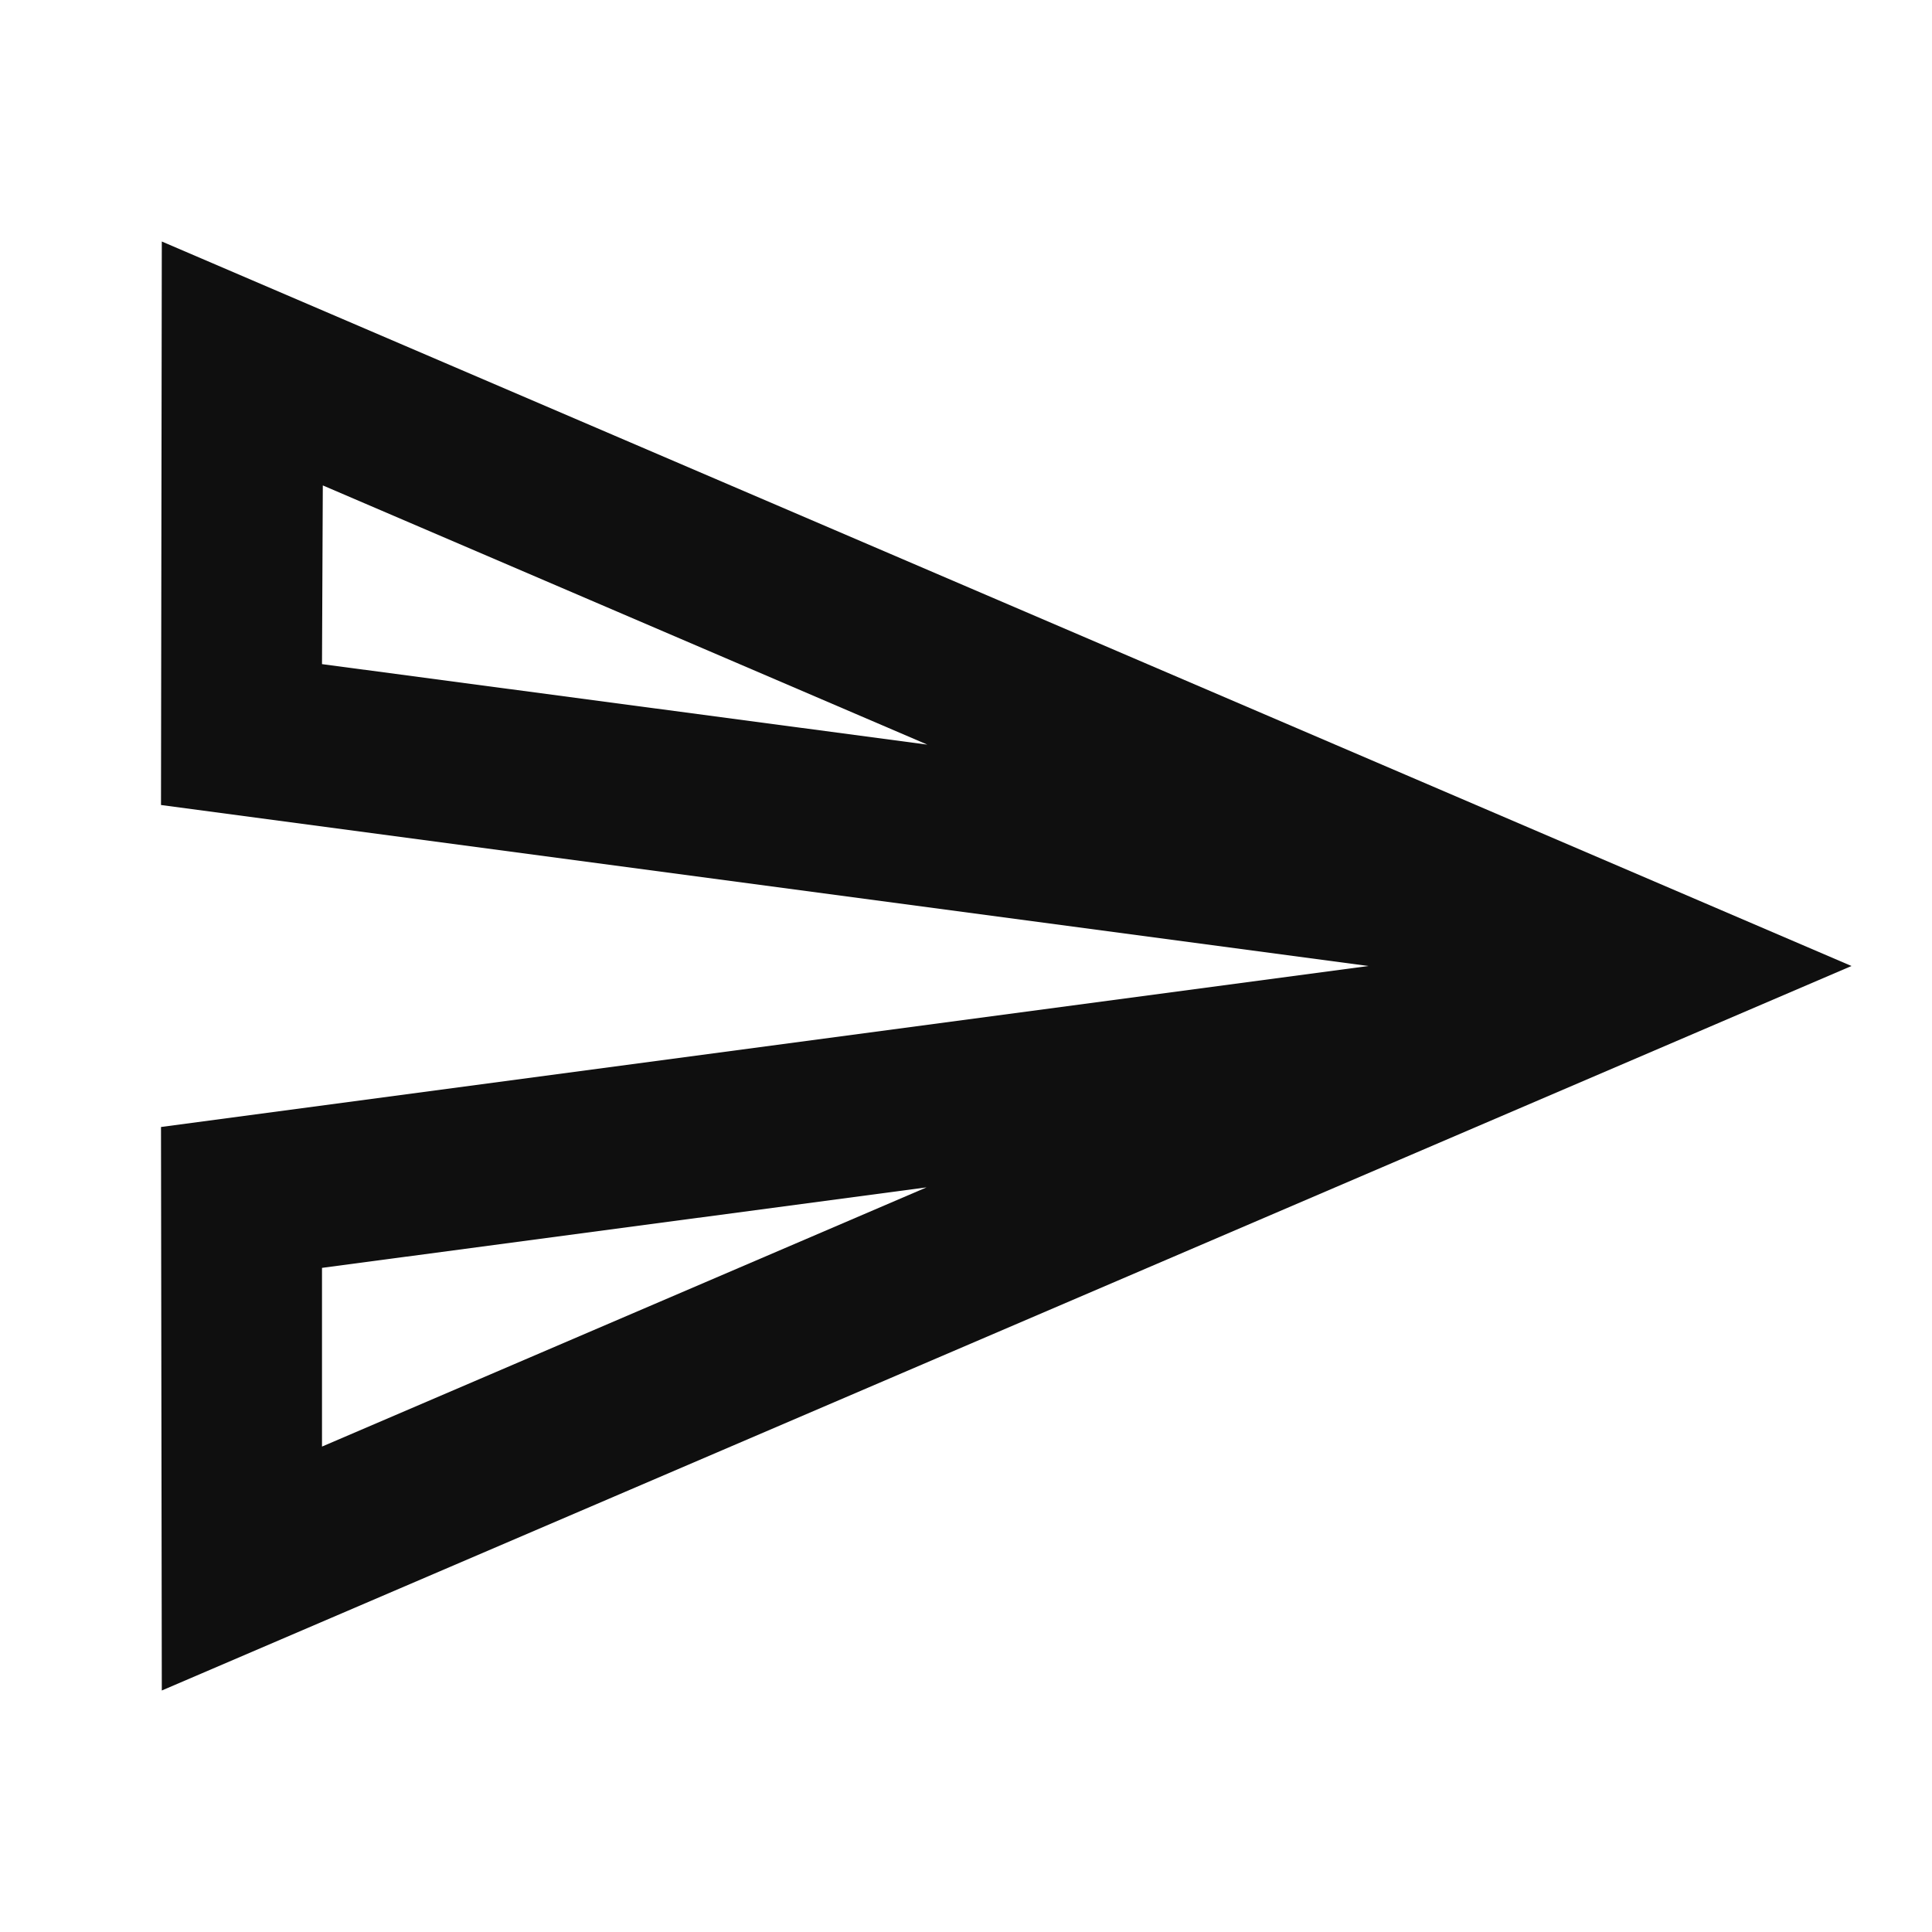 <svg xmlns="http://www.w3.org/2000/svg" height="24px" viewBox="0 0 24 24" width="24px" fill="#0F0F0F"><path d="M0 0h24v24H0V0z" fill="none"/><path d="M4.01 6.03l7.51 3.22-7.52-1 .01-2.22m7.5 8.72L4 17.97v-2.22l7.51-1M2.01 3L2 10l15 2-15 2 .01 7L23 12 2.01 3z"/></svg>